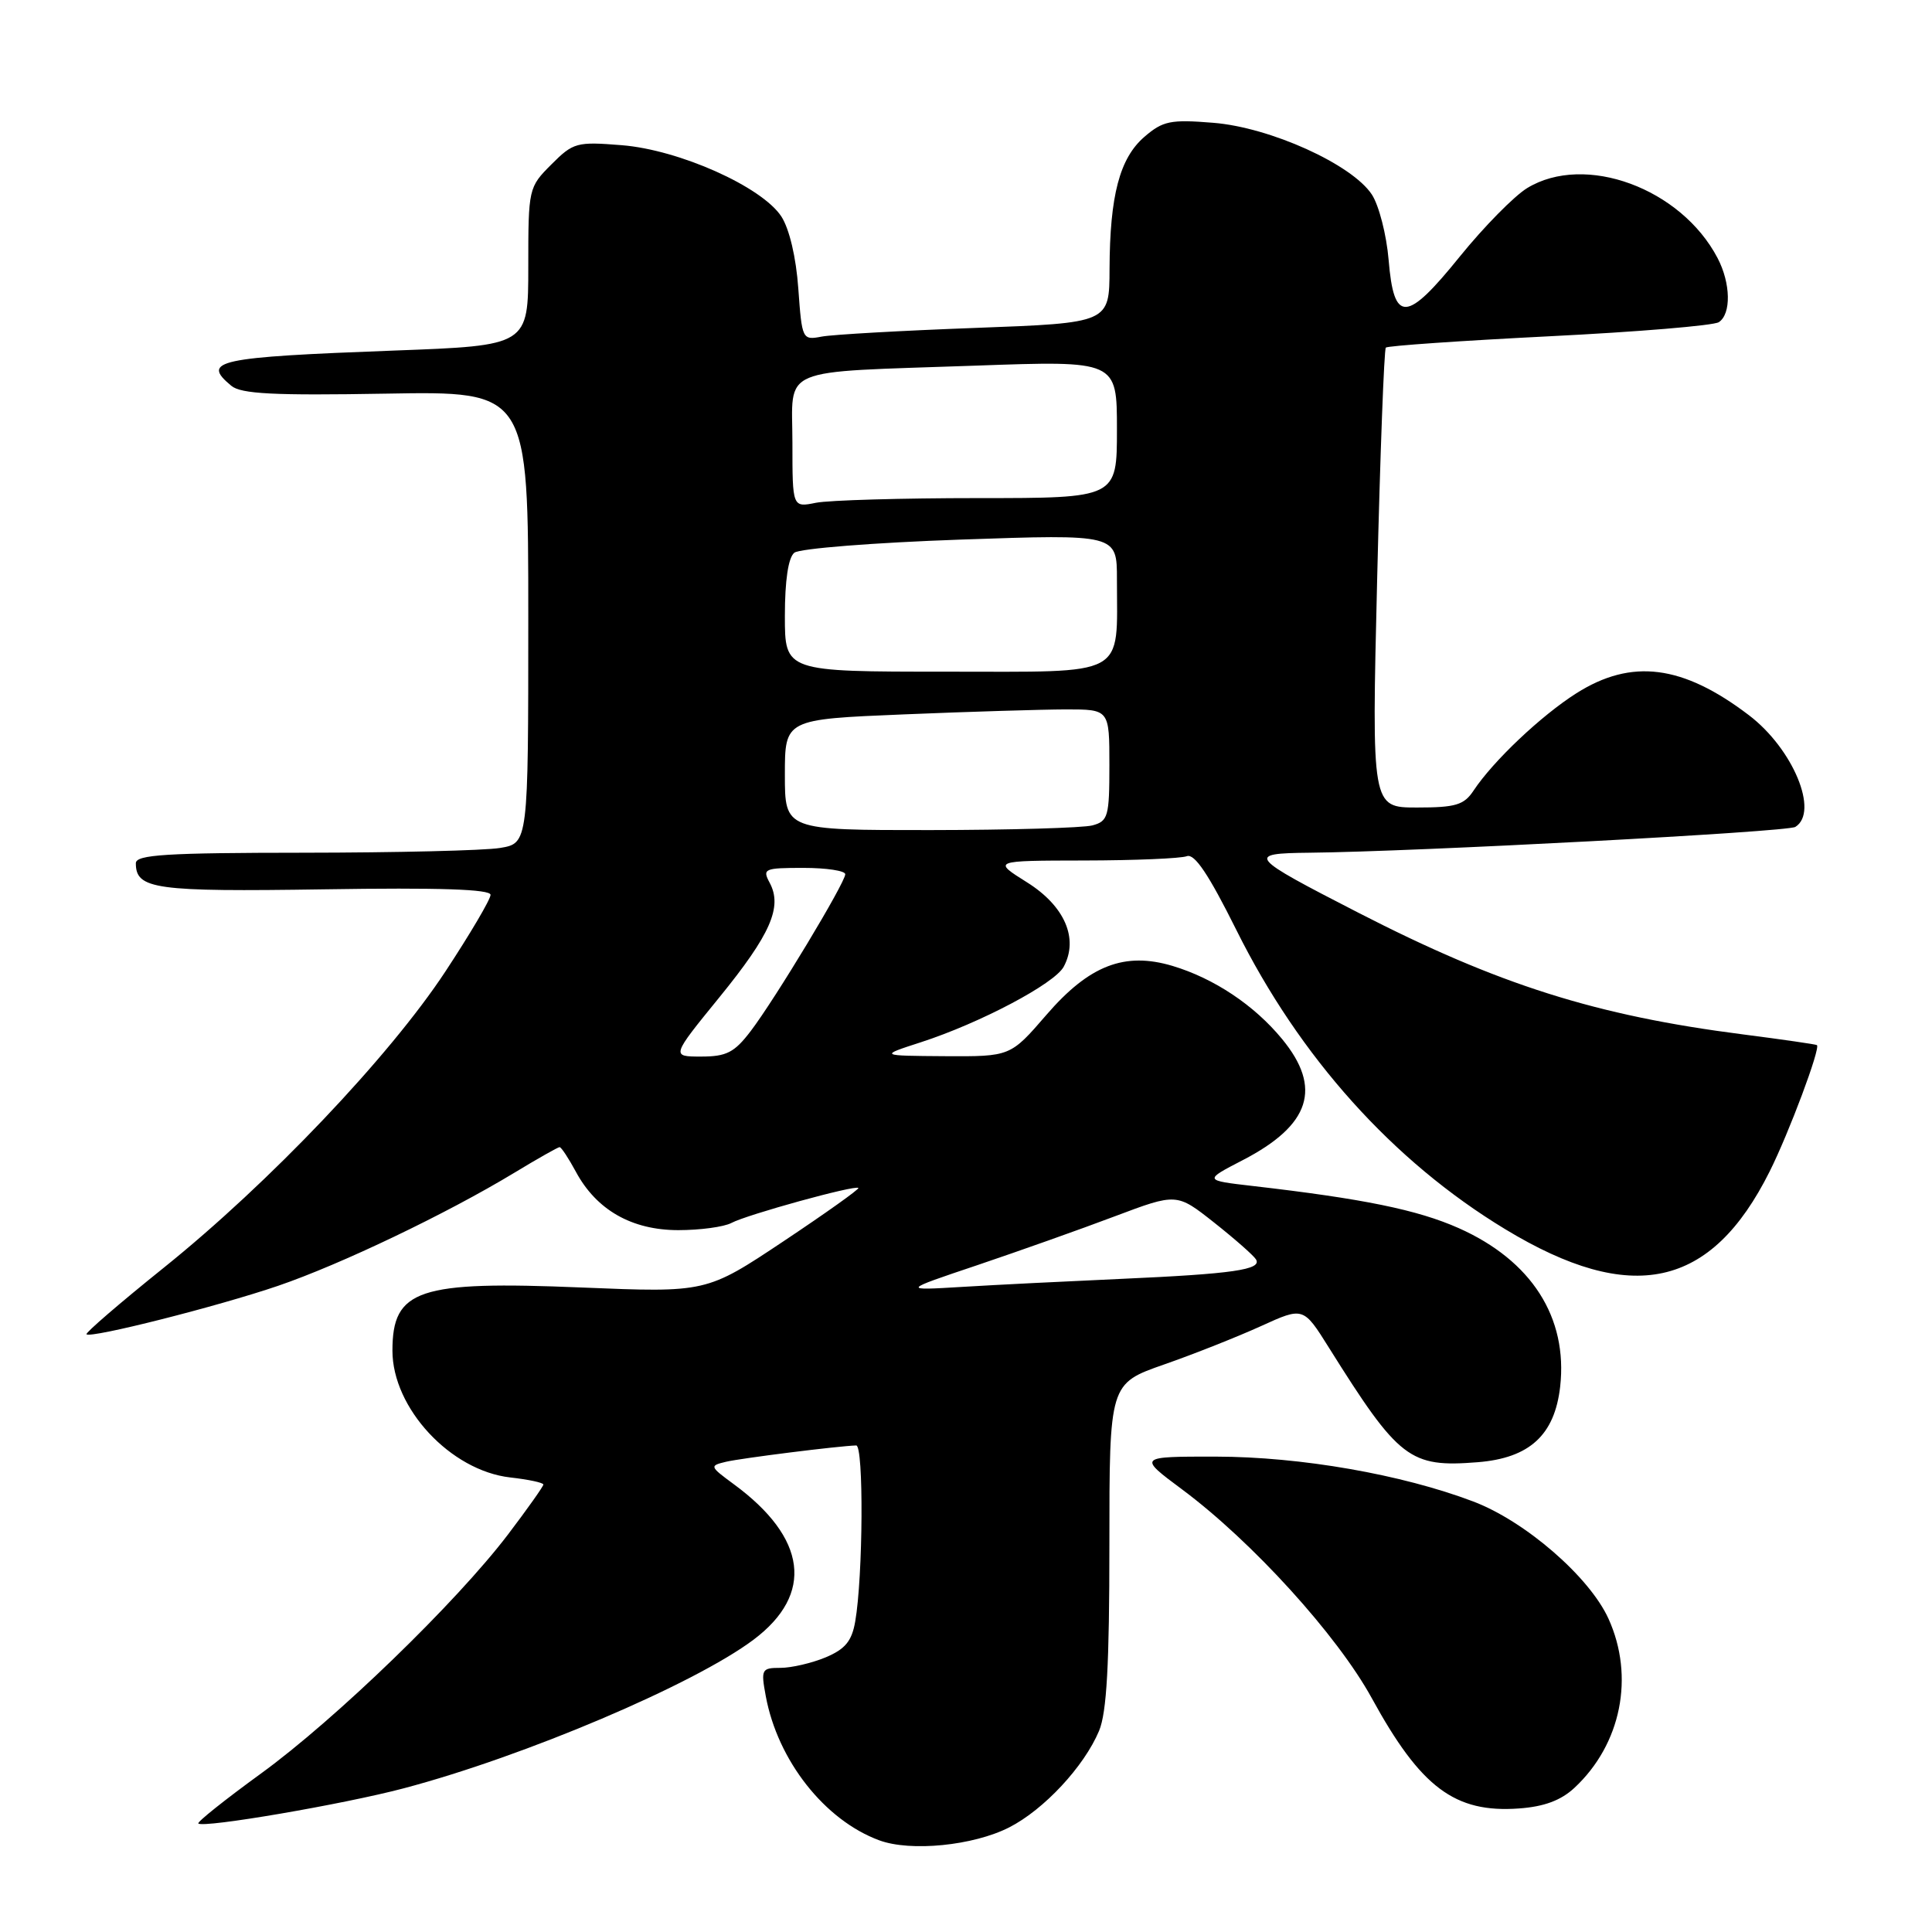 <?xml version="1.0" encoding="UTF-8" standalone="no"?>
<!DOCTYPE svg PUBLIC "-//W3C//DTD SVG 1.1//EN" "http://www.w3.org/Graphics/SVG/1.1/DTD/svg11.dtd" >
<svg xmlns="http://www.w3.org/2000/svg" xmlns:xlink="http://www.w3.org/1999/xlink" version="1.1" viewBox="0 0 256 256">
 <g >
 <path fill="currentColor"
d=" M 133.72 242.14 C 138.33 239.79 143.65 234.07 145.63 229.35 C 146.65 226.91 147.00 220.56 147.00 204.70 C 147.00 183.34 147.00 183.34 154.25 180.80 C 158.24 179.41 164.02 177.11 167.10 175.71 C 172.70 173.16 172.70 173.16 176.10 178.59 C 185.37 193.38 186.79 194.47 195.81 193.75 C 202.68 193.20 206.00 190.15 206.73 183.74 C 207.76 174.56 202.93 167.02 193.28 162.73 C 187.80 160.30 180.65 158.84 166.00 157.15 C 159.50 156.40 159.50 156.40 164.68 153.72 C 173.64 149.08 175.23 144.16 169.87 137.66 C 166.18 133.18 160.86 129.64 155.37 127.99 C 149.01 126.09 144.33 127.90 138.65 134.48 C 133.88 140.00 133.88 140.00 125.19 139.95 C 116.50 139.89 116.50 139.89 122.00 138.11 C 129.87 135.56 139.75 130.34 140.95 128.09 C 142.95 124.36 141.07 120.05 136.11 116.93 C 131.50 114.04 131.50 114.04 143.67 114.02 C 150.36 114.01 156.48 113.75 157.26 113.45 C 158.28 113.06 160.16 115.87 163.81 123.20 C 172.21 140.10 184.58 153.87 199.44 162.87 C 216.20 173.03 226.74 170.73 234.48 155.24 C 237.05 150.11 241.26 138.86 240.75 138.48 C 240.61 138.38 236.22 137.74 231.00 137.07 C 211.47 134.57 198.60 130.50 179.97 120.93 C 165.38 113.44 165.08 113.08 173.50 112.99 C 187.63 112.85 236.81 110.24 237.89 109.57 C 241.07 107.60 237.58 99.20 231.73 94.76 C 222.95 88.08 216.19 87.23 208.88 91.86 C 204.21 94.82 197.87 100.82 195.26 104.75 C 193.99 106.67 192.88 107.00 187.76 107.00 C 181.75 107.00 181.75 107.00 182.48 76.75 C 182.88 60.11 183.40 46.30 183.63 46.06 C 183.86 45.82 193.60 45.15 205.27 44.56 C 216.95 43.98 227.06 43.14 227.75 42.69 C 229.41 41.61 229.34 37.54 227.59 34.20 C 222.75 24.94 210.01 20.26 202.36 24.92 C 200.63 25.98 196.63 30.05 193.46 33.96 C 186.34 42.78 184.70 42.86 184.00 34.44 C 183.72 31.12 182.72 27.22 181.78 25.78 C 179.15 21.78 168.31 16.87 160.75 16.27 C 155.10 15.81 154.09 16.02 151.64 18.13 C 148.36 20.96 147.06 25.90 147.02 35.64 C 147.00 42.79 147.00 42.79 129.25 43.45 C 119.49 43.81 110.32 44.33 108.89 44.60 C 106.31 45.09 106.27 45.00 105.78 38.24 C 105.49 34.10 104.59 30.31 103.53 28.68 C 100.94 24.74 90.01 19.85 82.39 19.24 C 76.42 18.76 75.96 18.88 73.06 21.79 C 70.04 24.81 70.00 24.97 70.00 35.32 C 70.00 45.79 70.00 45.79 52.25 46.45 C 28.72 47.33 26.62 47.78 30.65 51.12 C 31.94 52.20 36.30 52.42 51.15 52.16 C 70.00 51.83 70.00 51.83 70.00 81.78 C 70.00 111.74 70.00 111.74 66.25 112.36 C 64.19 112.70 52.49 112.98 40.25 112.99 C 22.02 113.00 18.00 113.25 18.00 114.38 C 18.00 117.83 20.51 118.18 42.96 117.84 C 58.21 117.60 65.00 117.83 65.00 118.57 C 65.00 119.17 62.30 123.74 59.01 128.74 C 51.58 140.02 35.64 156.78 21.70 167.98 C 15.89 172.65 11.28 176.62 11.46 176.80 C 12.03 177.36 28.84 173.11 36.84 170.38 C 45.15 167.54 59.17 160.83 68.13 155.41 C 71.23 153.53 73.94 152.00 74.15 152.00 C 74.37 152.00 75.33 153.46 76.30 155.25 C 79.03 160.33 83.72 163.00 89.88 163.00 C 92.77 163.00 95.93 162.57 96.91 162.05 C 98.96 160.95 113.32 156.99 113.74 157.41 C 113.89 157.56 109.42 160.74 103.81 164.48 C 93.60 171.28 93.60 171.28 77.05 170.60 C 55.41 169.70 52.00 170.85 52.00 178.97 C 52.00 186.59 59.70 194.87 67.61 195.77 C 70.02 196.04 72.00 196.46 72.00 196.71 C 72.00 196.95 69.89 199.93 67.31 203.33 C 60.44 212.36 44.46 227.82 34.57 235.01 C 29.82 238.46 26.10 241.43 26.28 241.62 C 26.92 242.26 45.49 239.08 53.50 236.96 C 69.53 232.72 92.00 223.17 99.86 217.26 C 107.89 211.22 106.93 203.78 97.21 196.65 C 94.02 194.30 93.99 194.22 96.21 193.69 C 98.27 193.21 111.08 191.60 113.45 191.53 C 114.46 191.50 114.36 208.92 113.32 214.86 C 112.87 217.46 111.99 218.52 109.40 219.61 C 107.57 220.37 104.87 221.00 103.42 221.00 C 100.91 221.00 100.81 221.19 101.47 224.75 C 103.05 233.28 109.27 241.18 116.50 243.85 C 120.66 245.39 128.97 244.56 133.72 242.14 Z  M 208.63 236.89 C 214.82 231.12 216.62 222.16 213.13 214.48 C 210.61 208.94 202.10 201.56 195.20 198.95 C 185.72 195.36 172.35 193.03 161.14 193.01 C 150.78 193.00 150.78 193.00 156.64 197.36 C 165.91 204.26 177.19 216.67 181.76 225.00 C 188.26 236.87 192.77 240.25 201.28 239.63 C 204.61 239.39 206.84 238.56 208.63 236.89 Z  M 129.50 167.64 C 135.00 165.78 143.19 162.88 147.71 161.17 C 155.92 158.08 155.92 158.08 160.87 161.99 C 163.60 164.15 166.09 166.34 166.42 166.87 C 167.27 168.24 163.35 168.80 148.50 169.46 C 141.35 169.78 131.90 170.25 127.50 170.52 C 119.50 171.00 119.50 171.00 129.50 167.64 Z  M 95.32 132.15 C 102.11 123.81 103.70 120.18 101.99 116.98 C 100.99 115.12 101.26 115.00 106.46 115.00 C 109.51 115.00 112.00 115.38 112.00 115.84 C 112.00 116.96 102.69 132.41 99.46 136.64 C 97.31 139.46 96.26 140.00 92.91 140.00 C 88.93 140.00 88.93 140.00 95.32 132.15 Z  M 104.00 102.66 C 104.00 95.31 104.00 95.31 119.75 94.66 C 128.41 94.30 138.09 94.01 141.25 94.00 C 147.00 94.00 147.00 94.00 147.00 101.38 C 147.00 108.19 146.83 108.81 144.75 109.37 C 143.51 109.70 133.84 109.98 123.25 109.99 C 104.00 110.00 104.00 110.00 104.00 102.66 Z  M 104.00 81.62 C 104.00 76.92 104.45 73.88 105.25 73.24 C 105.94 72.68 115.84 71.90 127.25 71.50 C 148.00 70.78 148.00 70.78 148.00 76.76 C 148.00 89.88 149.64 89.00 125.38 89.00 C 104.00 89.00 104.00 89.00 104.00 81.62 Z  M 105.00 58.70 C 105.00 48.42 102.72 49.39 129.25 48.45 C 148.00 47.78 148.00 47.78 148.00 56.89 C 148.00 66.00 148.00 66.00 129.62 66.00 C 119.52 66.00 109.84 66.28 108.12 66.62 C 105.00 67.25 105.00 67.25 105.00 58.70 Z "/>
</g>
</svg>